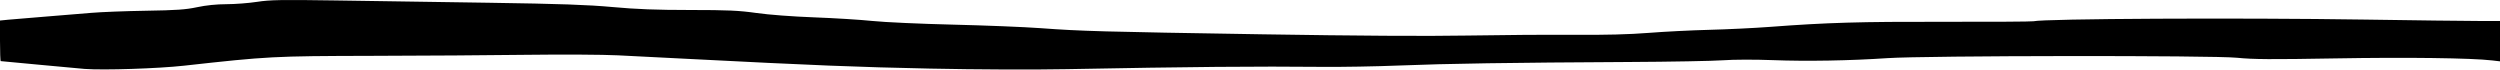 <?xml version="1.0" encoding="UTF-8" standalone="no"?>
<!-- Created with Inkscape (http://www.inkscape.org/) -->

<svg
   version="1.1"
   id="svg1"
   width="273.92"
   height="7.615"
   viewBox="0 0 273.92 7.615"
   xmlns="http://www.w3.org/2000/svg"
   xmlns:svg="http://www.w3.org/2000/svg">
  <defs
     id="defs1" />
  <g
     id="g1"
     transform="translate(-16.64,-259.543)">
    <path
       style="fill:#000000"
       d="m 25.92,267.095 c -0.484,-0.036 -2.734,-0.243 -4.999,-0.46 -2.265,-0.217 -4.155,-0.395 -4.2,-0.395 -0.045,0 -0.081,-1.001 -0.081,-2.224 v -2.224 l 0.92,-0.091 c 0.506,-0.05 2.324,-0.201 4.04,-0.336 1.716,-0.134 3.984,-0.32 5.04,-0.413 1.056,-0.092 3.756,-0.197 6,-0.232 3.321,-0.052 4.363,-0.125 5.6,-0.39 0.978,-0.209 2.123,-0.326 3.212,-0.328 0.93,-0.001 2.442,-0.117 3.36,-0.258 1.424,-0.219 2.676,-0.241 8.548,-0.152 3.784,0.057 11.38,0.171 16.88,0.253 7.789,0.116 10.778,0.22 13.52,0.47 2.614,0.239 4.799,0.322 8.49,0.323 4.145,0.002 5.353,0.056 7.28,0.33 1.357,0.193 3.961,0.389 6.31,0.476 2.2,0.081 5.08,0.26 6.4,0.397 1.32,0.137 5.28,0.317 8.8,0.4 3.52,0.083 7.84,0.257 9.6,0.386 4.522,0.332 6.53,0.388 24.296,0.674 10.303,0.166 18.111,0.214 22.4,0.137 3.621,-0.064 8.888,-0.101 11.704,-0.081 3.488,0.024 6.115,-0.043 8.24,-0.212 1.716,-0.136 4.704,-0.287 6.64,-0.335 1.936,-0.048 4.924,-0.193 6.64,-0.322 6.28,-0.473 9.81,-0.576 19.088,-0.558 5.209,0.01 9.616,-0.016 9.792,-0.058 1.195,-0.286 22.58,-0.394 36.32,-0.184 5.456,0.084 11.018,0.152 12.36,0.152 h 2.44 l -10e-5,2.212 -1e-4,2.212 -0.84,-0.099 c -2.274,-0.268 -9.422,-0.36 -17.24,-0.223 -6.951,0.122 -8.966,0.109 -10.72,-0.07 -2.68,-0.273 -34.187,-0.239 -38.32,0.041 -4.086,0.277 -8.85,0.36 -12.56,0.218 -1.978,-0.075 -4.29,-0.069 -5.44,0.015 -1.1,0.081 -5.78,0.166 -10.4,0.19 -12.791,0.066 -19.935,0.176 -25.04,0.383 -2.552,0.104 -6.368,0.171 -8.48,0.15 -7.127,-0.072 -14.498,-0.006 -28,0.251 -3.674,0.07 -9.825,0.045 -14.96,-0.061 -7.972,-0.164 -12.741,-0.355 -26.48,-1.062 -2.64,-0.136 -6.132,-0.313 -7.76,-0.393 -1.628,-0.08 -6.092,-0.106 -9.92,-0.056 -3.828,0.05 -11.496,0.101 -17.04,0.114 -10.765,0.025 -11.344,0.055 -20.56,1.079 -2.828,0.314 -8.805,0.509 -10.88,0.354 z"
       id="path2" />
  </g>
</svg>
